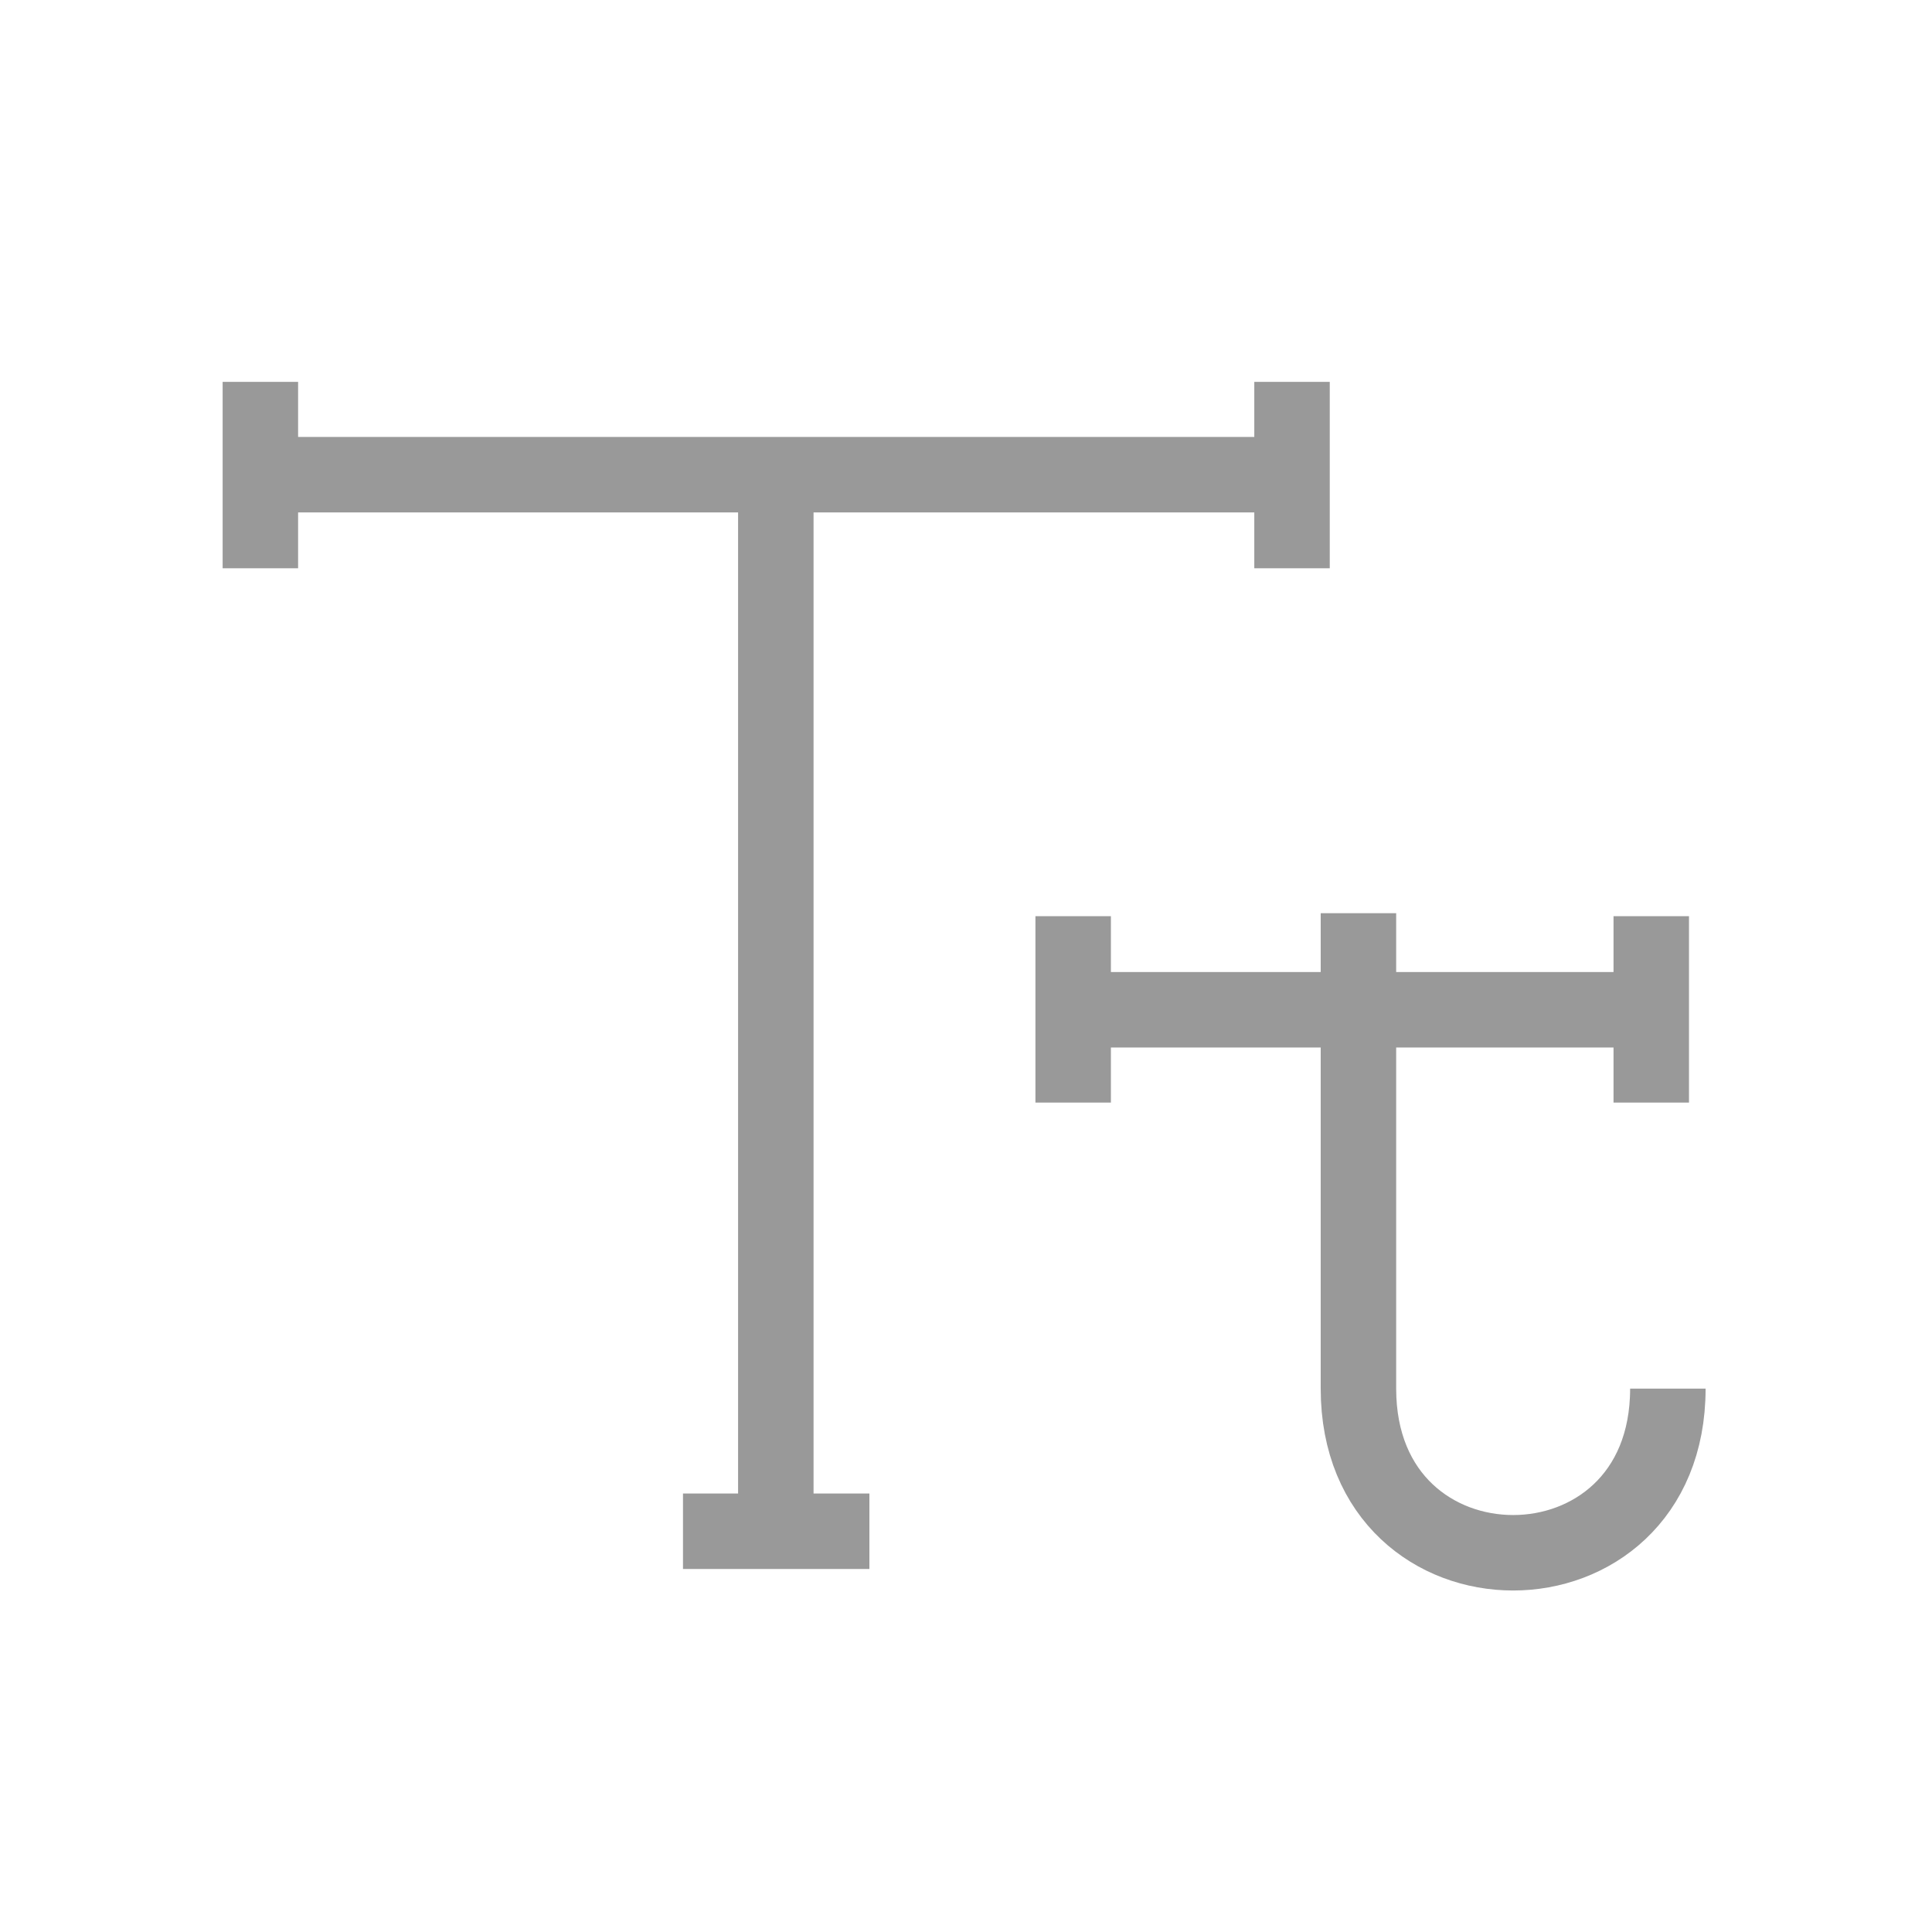 <svg xmlns="http://www.w3.org/2000/svg" id="Layer_1" viewBox="0 0 256 256" width="256" height="256"><defs><style>.st0{fill:none;stroke:#999;stroke-miterlimit:10;stroke-width:10px}</style></defs><path d="M102.8 66.3v133.3m68.4-136.7H34.5m0-12.3v24.7m136.7-24.7v24.7m-56 127.6H90.5m128.3-69.1h-76.6m0-12.4v24.7m76.6-24.7v24.7M180 121v63c0 29 41 29 41 0" class="st0"/></svg>